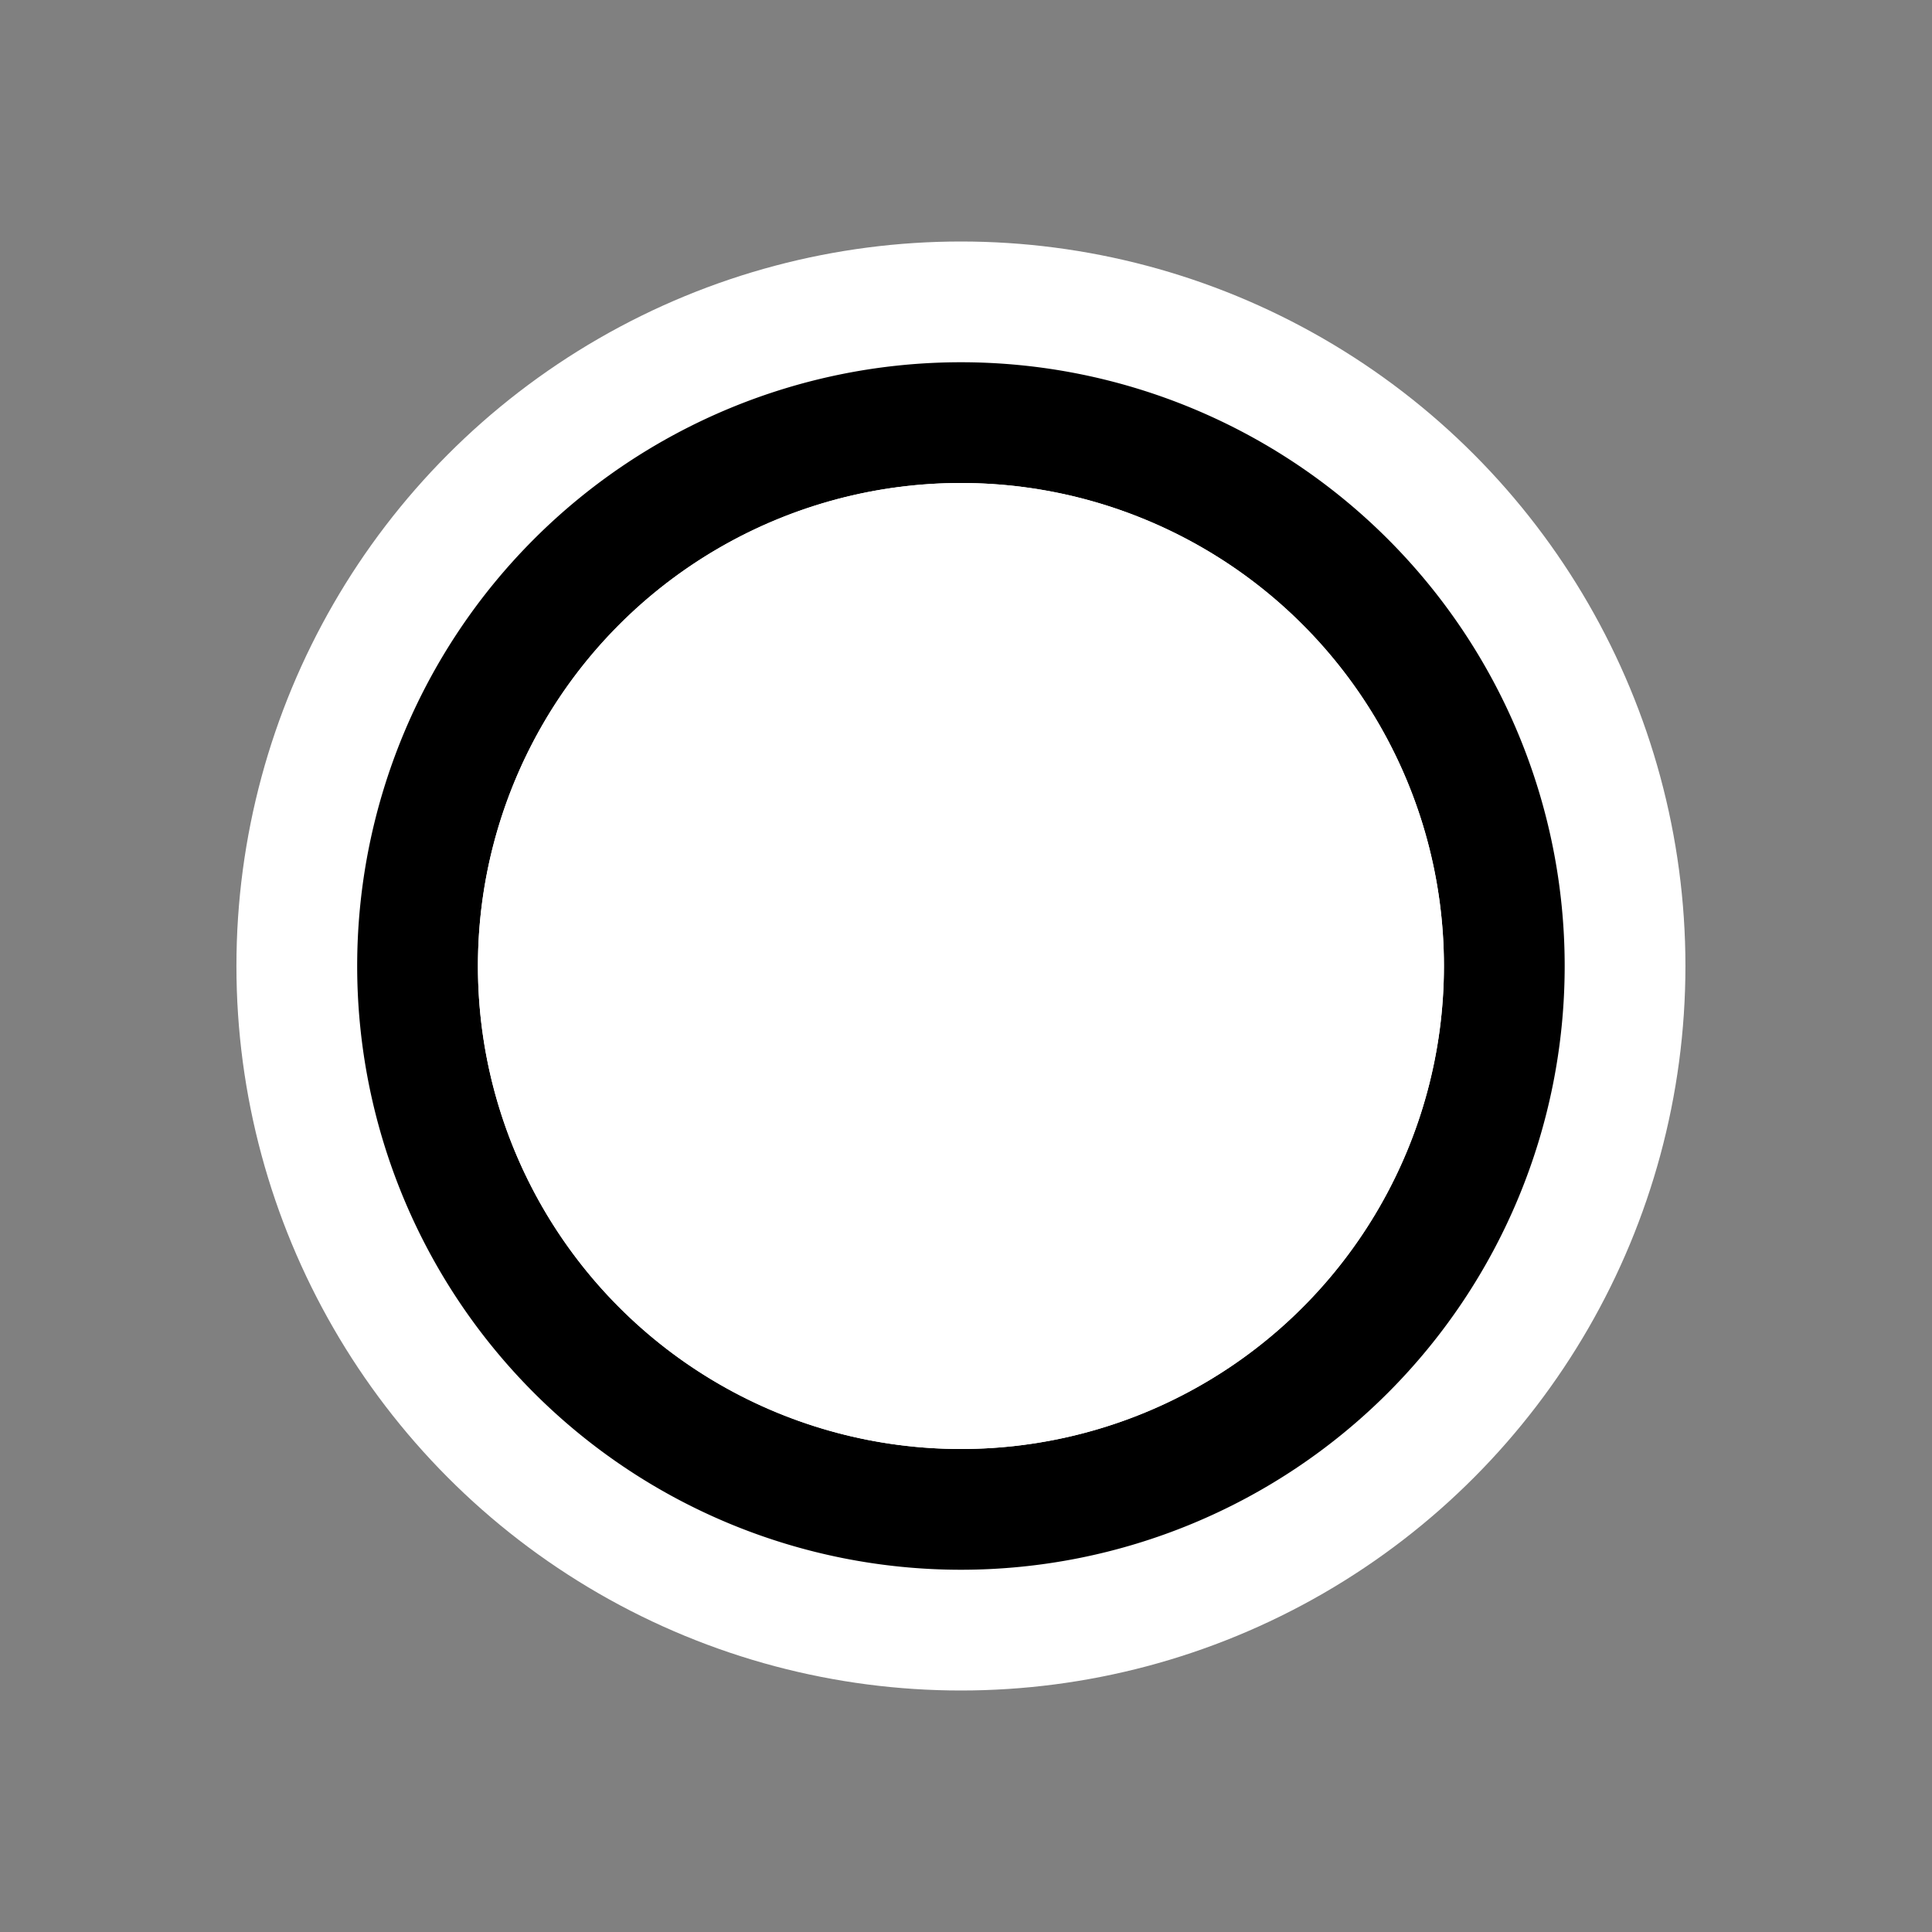 <svg xmlns="http://www.w3.org/2000/svg" viewBox="0 0 16 16"><rect x="0" y="0" width="16" height="16" fill="#808080" stroke="none"/><style>.Arched_x0020_Green{fill:url(#SVGID_1_);stroke:white;stroke-width:.25;stroke-miterlimit:1}.st0{opacity:0}.st0,.st1{fill:white}.st2{fill:black}.st3{fill:white}</style><linearGradient id="SVGID_1_" gradientUnits="userSpaceOnUse" x1="-.042" y1="16" x2=".665" y2="15.293"><stop offset="0" stop-color="black"/><stop offset=".983" stop-color="black"/></linearGradient><g id="outline"><path class="st0" d="M0 0h16v16H0z"/><circle class="st1" cx="7.958" cy="8" r="6"/><circle class="st1" cx="7.958" cy="8" r="4"/></g><path class="st2" d="M7.958 3a5 5 0 1 0 0 10 5 5 0 0 0 0-10zm0 9a4 4 0 1 1 0-8 4 4 0 0 1 0 8z" id="icon_x5F_bg"/><circle class="st3" cx="7.958" cy="8" r="4" id="icon_x5F_fg"/></svg>